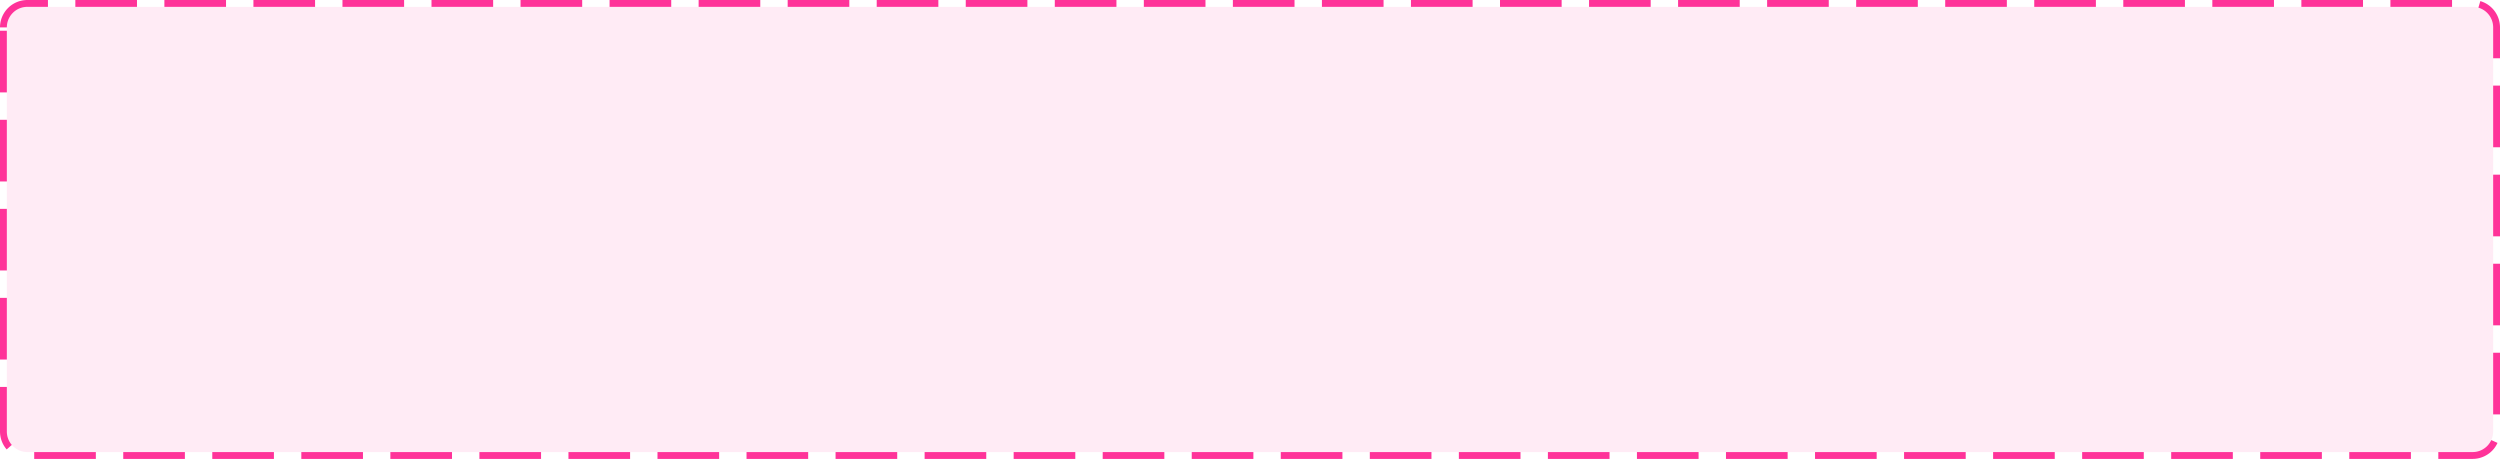 ﻿<?xml version="1.0" encoding="utf-8"?>
<svg version="1.1" xmlns:xlink="http://www.w3.org/1999/xlink" width="365px" height="67px" xmlns="http://www.w3.org/2000/svg">
  <g transform="matrix(1 0 0 1 -634 -978 )">
    <path d="M 635 982  A 3 3 0 0 1 638 979 L 995 979  A 3 3 0 0 1 998 982 L 998 1041  A 3 3 0 0 1 995 1044 L 638 1044  A 3 3 0 0 1 635 1041 L 635 982  Z " fill-rule="nonzero" fill="#ff3399" stroke="none" fill-opacity="0.098" />
    <path d="M 634.5 982  A 3.5 3.5 0 0 1 638 978.5 L 995 978.5  A 3.5 3.5 0 0 1 998.5 982 L 998.5 1041  A 3.5 3.5 0 0 1 995 1044.5 L 638 1044.5  A 3.5 3.5 0 0 1 634.5 1041 L 634.5 982  Z " stroke-width="1" stroke-dasharray="9,4" stroke="#ff3399" fill="none" stroke-dashoffset="0.5" />
  </g>
</svg>